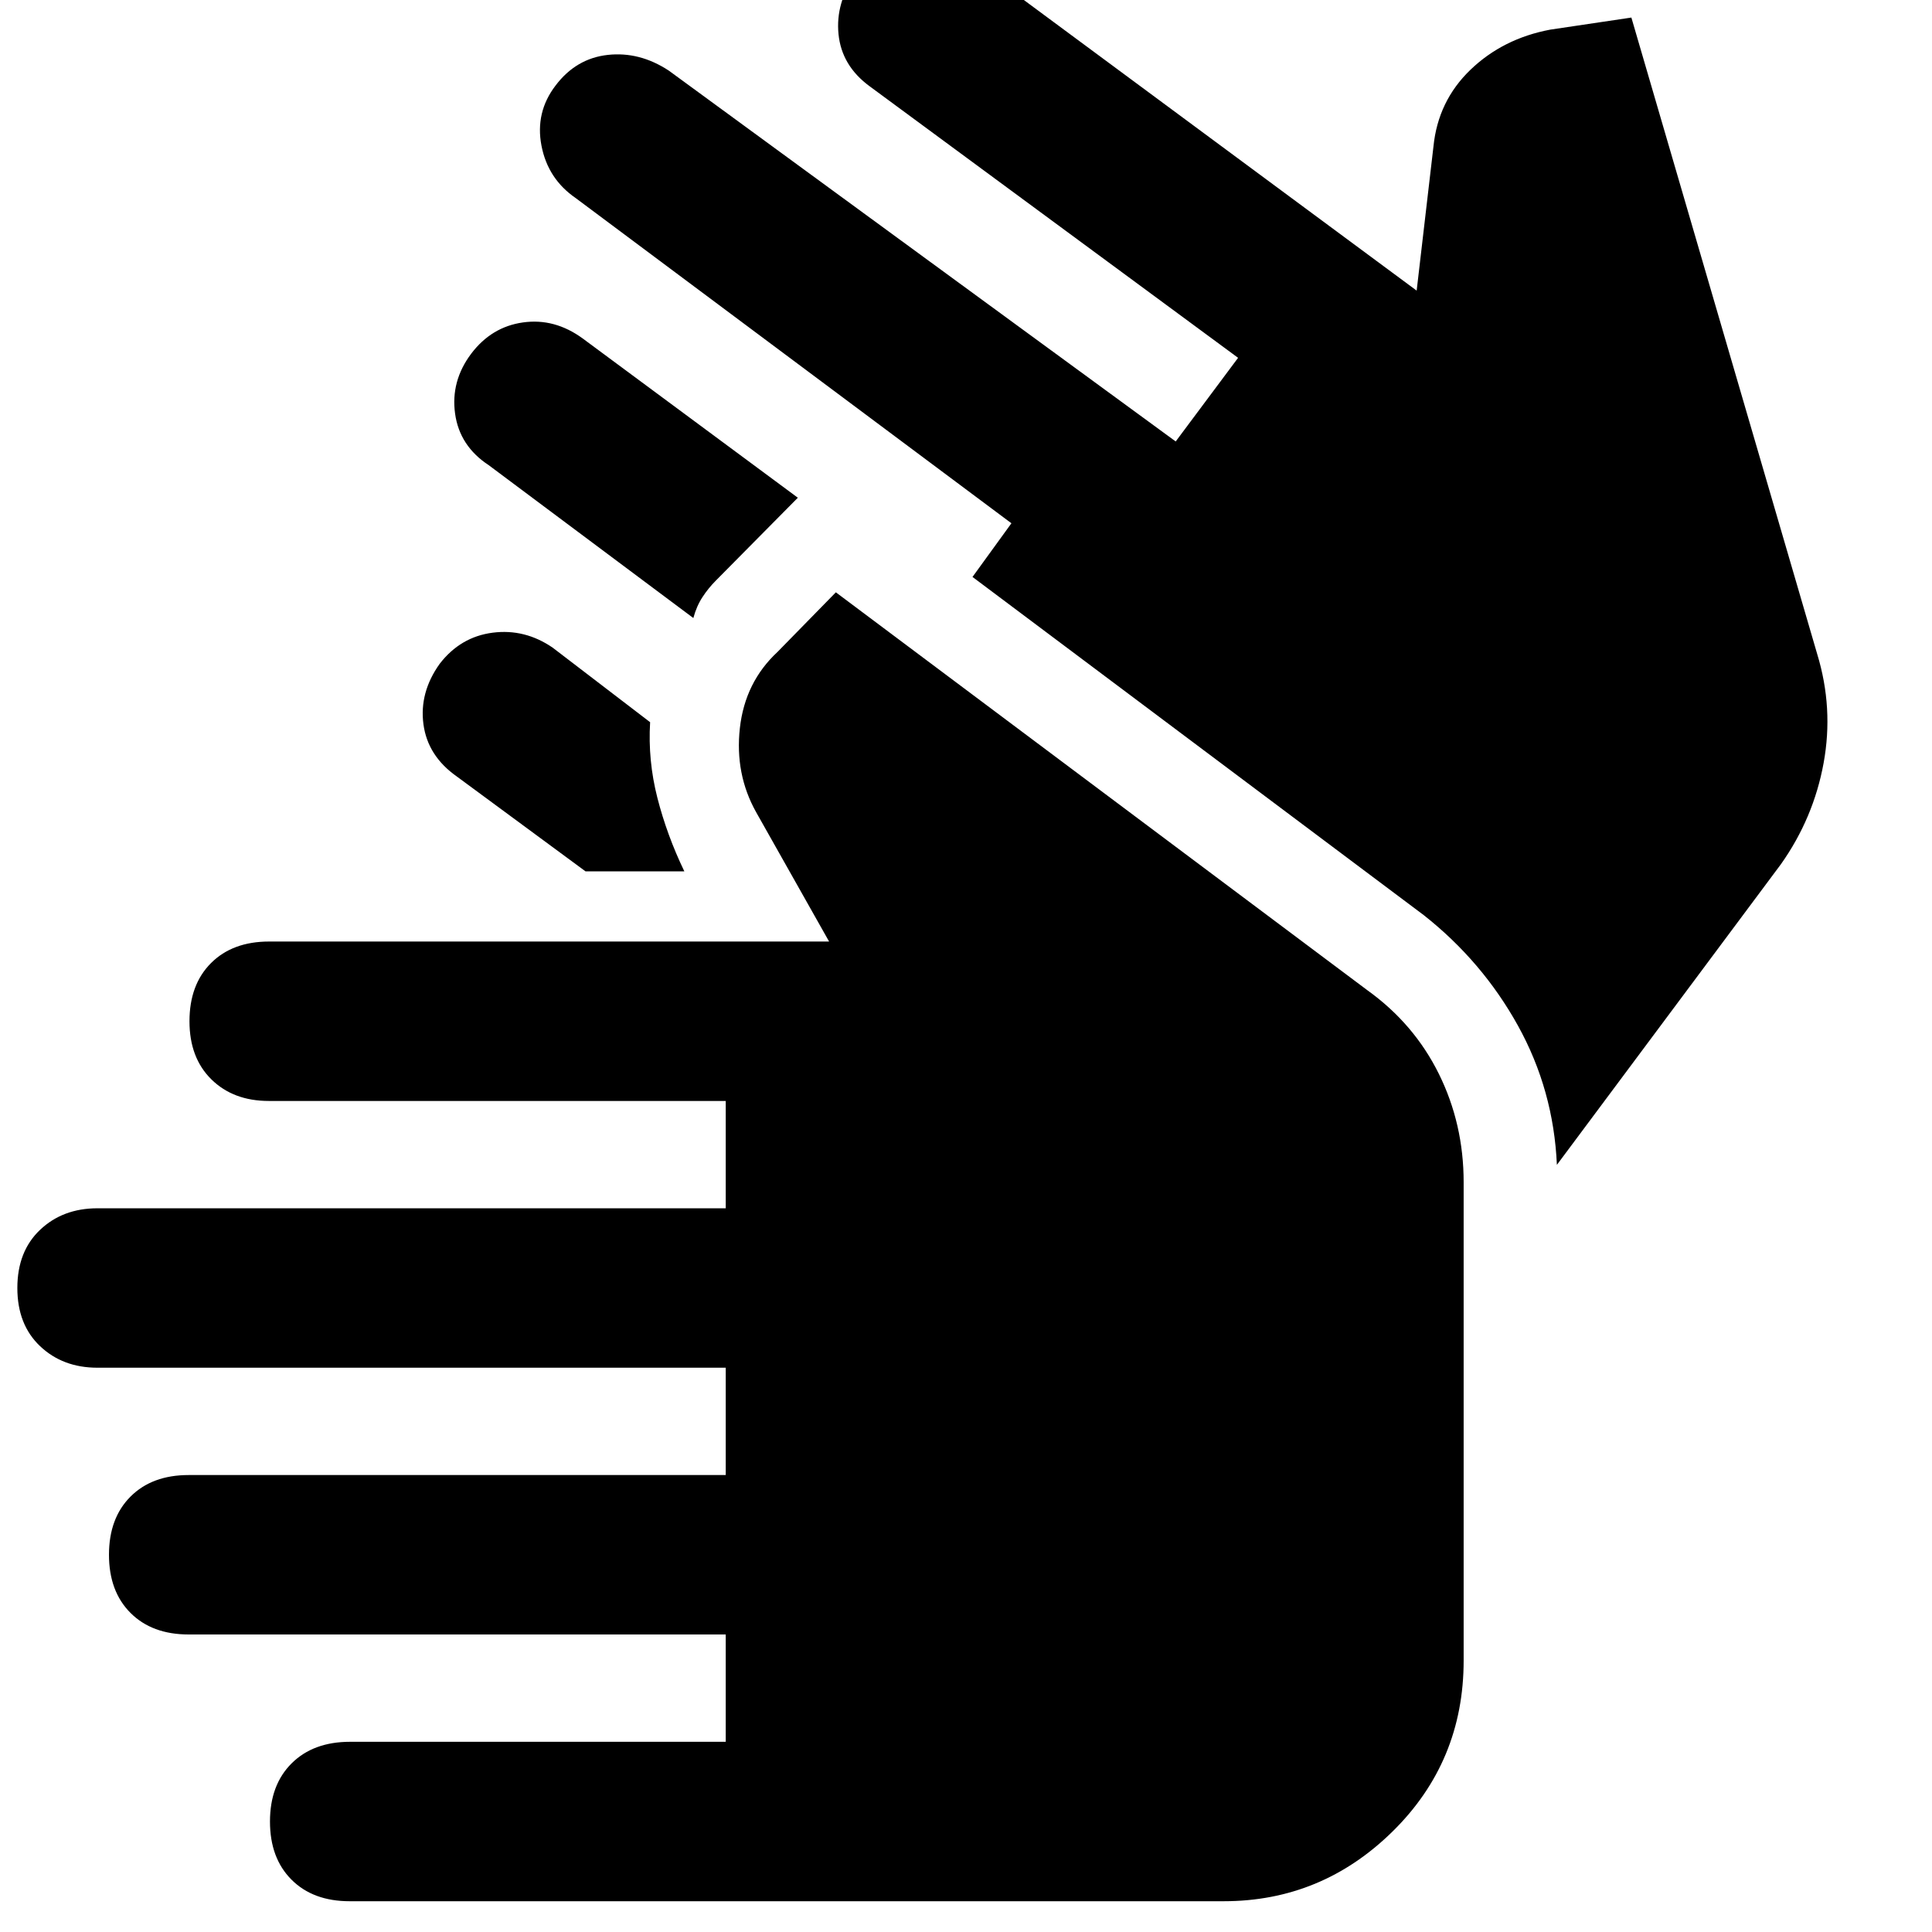 <svg xmlns="http://www.w3.org/2000/svg" height="40" viewBox="0 -960 960 960" width="40"><path d="M173.75-15.29q-18.19 0-28.9-10.71-10.7-10.7-10.7-28.9t10.76-28.9q10.76-10.71 29.04-10.71h186.66v-53.33H93.75q-18.19 0-28.9-10.71-10.7-10.7-10.7-28.9t10.7-28.9q10.71-10.71 28.9-10.71h266.86v-53.33H48.43q-17.23 0-28.52-10.71Q8.62-301.8 8.62-320t11.29-28.9q11.29-10.71 28.52-10.71h312.18v-53.33H133.57q-17.61 0-28.52-10.71-10.9-10.7-10.9-28.9t10.7-28.9q10.71-10.71 28.9-10.71h278.22l-36.27-64.3q-10.61-18.97-8.06-41.78 2.55-22.8 18.71-37.83l28.98-29.61 264.09 197.71q23.23 16.67 35.54 41.57 12.32 24.91 12.32 53.85v237.65q0 50.19-35.27 84.9-35.26 34.71-83.96 34.71h-434.3Zm117.18-511.75-63.89-47.09q-14.52-10.19-16.63-25.98-2.12-15.79 8.07-30.05 10.33-13.4 26.32-15.46 16-2.06 29.85 7.46l48.39 37.02q-1.14 18.99 3.6 37.54 4.74 18.56 13.4 36.56h-49.11Zm-56.84-257.15q10.09-13.4 25.8-15.6 15.7-2.21 29.66 7.98l106.89 79.13-40.66 41.09q-3.75 3.75-6.71 8.27t-4.55 10.42l-101.64-75.93q-14.52-9.52-16.75-25.64-2.23-16.12 7.96-29.72Zm650.87 253.57L773.61-381.19q-1.64-37.17-19.34-69.15-17.71-31.98-46.85-54.96L483.23-673.32l19.34-26.67-216.5-161.58q-13.85-9.52-17.02-26.08-3.17-16.57 7.02-29.86 10.19-13.48 25.95-15.21 15.76-1.73 30.28 7.79l251.9 184.29 31-41.56-183.14-134.97q-13.86-10.19-15.41-25.89-1.55-15.69 8.64-29.95 8.86-13.59 24.9-15.65 16.04-2.06 29.9 7.46l223.84 165.61 8.35-71.66q2.28-22.6 18.4-38.1 16.12-15.49 39.61-19.92l40.33-6L902.96-635q8.18 26.82 3.18 54.16-5 27.35-21.18 50.22Z"/></svg>
